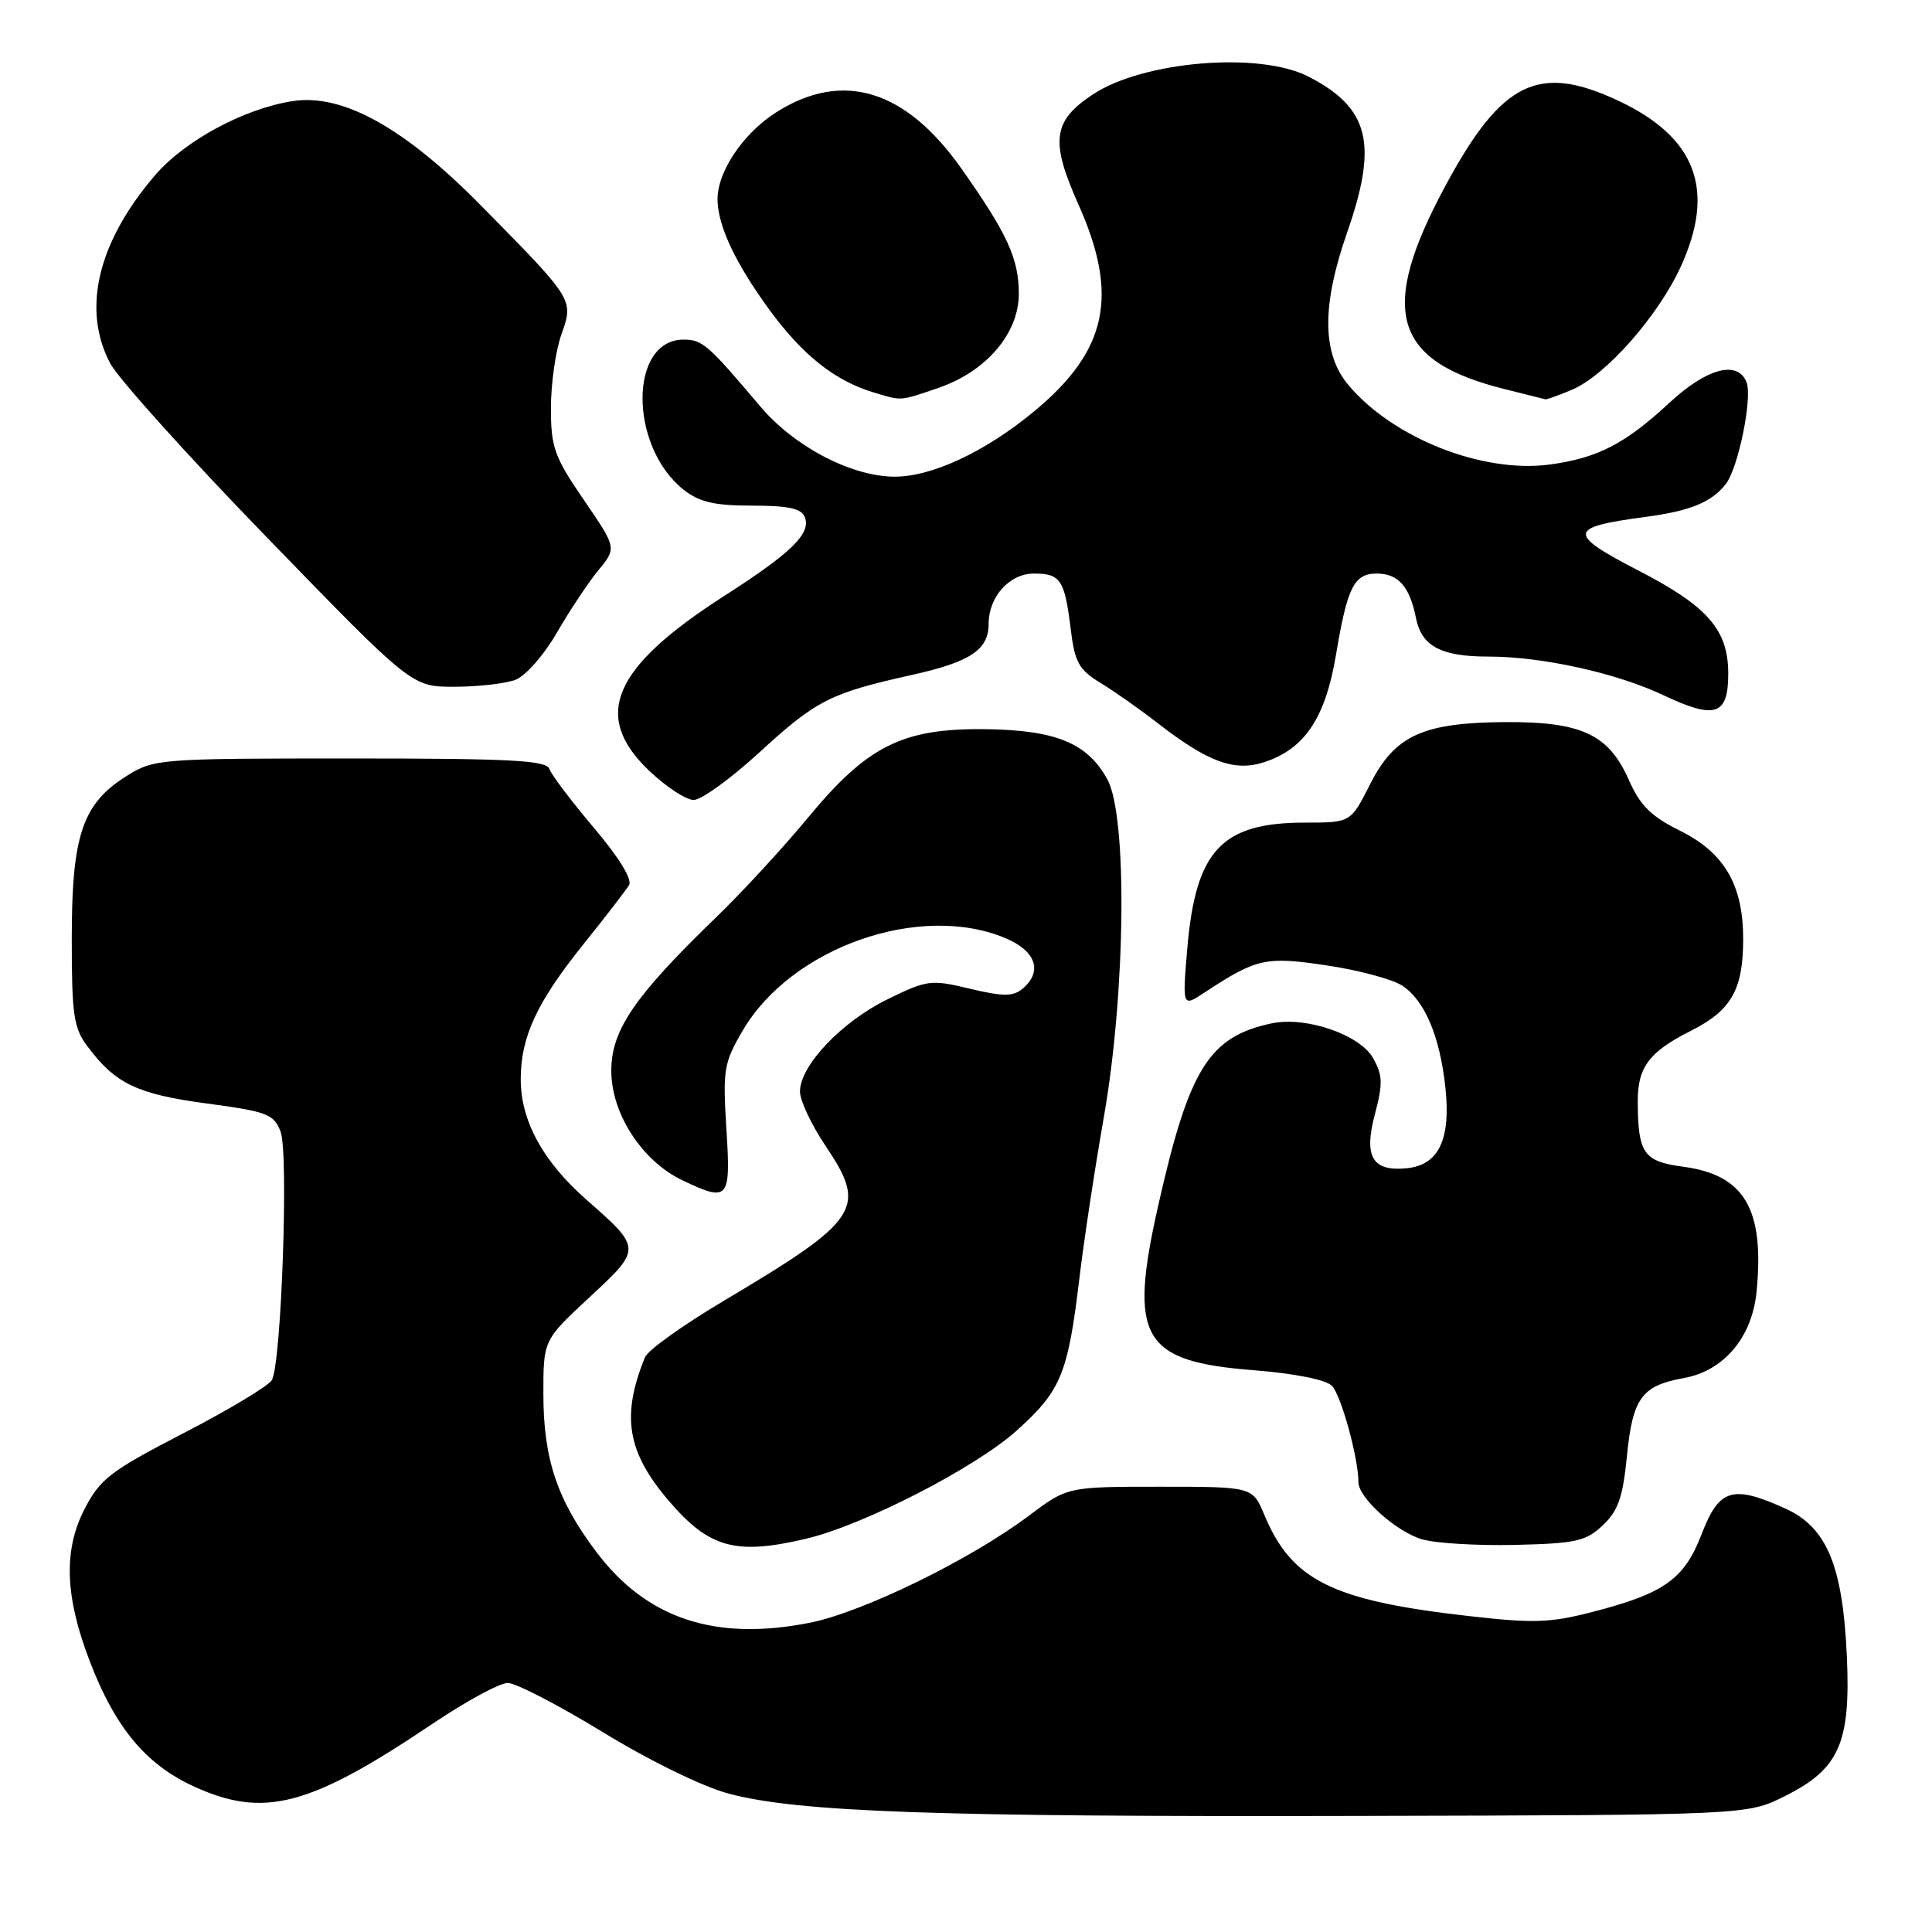<?xml version="1.0" encoding="UTF-8" standalone="no"?>
<!DOCTYPE svg PUBLIC "-//W3C//DTD SVG 1.1//EN" "http://www.w3.org/Graphics/SVG/1.1/DTD/svg11.dtd" >
<svg xmlns="http://www.w3.org/2000/svg" xmlns:xlink="http://www.w3.org/1999/xlink" version="1.1" viewBox="0 0 256 256">
 <g >
 <path fill="currentColor"
d=" M 236.50 238.00 C 243.71 234.40 245.23 230.97 244.72 219.50 C 244.18 207.47 242.07 202.39 236.59 199.90 C 229.58 196.72 227.80 197.25 225.50 203.22 C 223.18 209.26 220.57 211.12 210.97 213.60 C 205.35 215.05 203.16 215.12 194.32 214.10 C 176.49 212.06 171.15 209.39 167.54 200.75 C 165.97 197.00 165.97 197.00 153.71 197.00 C 141.45 197.00 141.45 197.00 136.33 200.84 C 128.55 206.69 114.24 213.67 107.22 215.04 C 94.73 217.49 85.69 214.48 79.05 205.68 C 73.82 198.75 72.00 193.34 72.00 184.66 C 72.00 177.57 72.00 177.57 78.11 171.90 C 85.06 165.45 85.06 165.43 77.71 158.97 C 71.94 153.90 69.00 148.51 69.00 143.01 C 69.00 137.39 71.13 132.80 77.33 125.09 C 80.24 121.47 82.95 117.95 83.36 117.27 C 83.80 116.52 81.98 113.56 78.67 109.66 C 75.70 106.15 73.05 102.65 72.80 101.89 C 72.42 100.75 67.65 100.50 46.42 100.50 C 21.23 100.50 20.40 100.56 16.86 102.77 C 10.95 106.44 9.52 110.60 9.51 124.17 C 9.50 134.42 9.75 136.19 11.56 138.61 C 15.28 143.60 18.14 144.97 27.35 146.21 C 35.41 147.29 36.29 147.62 37.18 149.95 C 38.26 152.74 37.29 180.55 36.03 182.86 C 35.63 183.61 30.39 186.76 24.40 189.86 C 14.58 194.94 13.27 195.95 11.18 200.00 C 8.39 205.43 8.61 211.59 11.90 220.14 C 15.27 228.93 19.33 233.80 25.68 236.71 C 34.98 240.97 41.01 239.38 57.31 228.41 C 61.73 225.43 66.22 223.00 67.28 223.00 C 68.35 223.00 74.04 225.95 79.93 229.55 C 86.15 233.35 93.14 236.76 96.58 237.67 C 105.72 240.11 124.07 240.76 180.00 240.62 C 231.50 240.50 231.50 240.50 236.50 238.00 Z  M 106.81 203.89 C 114.44 202.09 129.25 194.48 134.75 189.53 C 140.58 184.29 141.51 182.03 143.01 169.50 C 143.60 164.55 145.06 154.88 146.27 148.00 C 149.16 131.46 149.41 108.16 146.73 103.27 C 144.10 98.46 139.90 96.73 130.53 96.62 C 119.59 96.49 114.93 98.82 107.06 108.35 C 103.81 112.28 98.36 118.20 94.94 121.50 C 84.04 132.04 81.00 136.49 81.00 141.89 C 81.00 147.57 85.09 153.86 90.41 156.39 C 96.57 159.31 96.84 159.00 96.25 149.57 C 95.76 141.72 95.91 140.82 98.43 136.53 C 104.88 125.52 121.92 119.54 133.25 124.32 C 137.29 126.02 138.20 128.76 135.47 131.03 C 134.22 132.06 132.90 132.06 128.52 131.01 C 123.35 129.77 122.87 129.83 117.58 132.42 C 111.53 135.38 106.00 141.21 106.00 144.63 C 106.00 145.82 107.52 149.06 109.38 151.82 C 114.97 160.12 113.98 161.62 95.83 172.41 C 90.51 175.57 85.85 178.91 85.47 179.83 C 82.29 187.64 83.08 192.40 88.64 198.89 C 93.98 205.13 97.48 206.09 106.81 203.89 Z  M 212.37 202.12 C 214.41 200.20 215.04 198.41 215.58 192.91 C 216.33 185.27 217.55 183.60 223.07 182.61 C 228.43 181.66 232.18 177.20 232.76 171.10 C 233.81 160.19 231.15 155.68 223.05 154.60 C 217.78 153.90 217.04 152.85 217.01 145.94 C 217.00 141.40 218.53 139.36 224.05 136.59 C 229.39 133.90 230.97 131.15 230.98 124.50 C 231.00 117.30 228.51 113.00 222.62 110.08 C 218.78 108.18 217.33 106.74 215.82 103.33 C 213.16 97.31 209.57 95.63 199.50 95.68 C 188.51 95.75 184.82 97.44 181.54 103.93 C 178.97 109.00 178.97 109.00 172.93 109.00 C 161.86 109.00 158.43 112.67 157.32 125.69 C 156.67 133.45 156.67 133.45 159.58 131.53 C 166.52 126.97 167.68 126.71 175.79 127.92 C 179.99 128.54 184.50 129.75 185.80 130.60 C 188.79 132.56 190.81 137.35 191.53 144.18 C 192.25 151.01 190.62 154.39 186.39 154.80 C 181.82 155.25 180.67 153.27 182.20 147.56 C 183.25 143.62 183.21 142.47 181.96 140.23 C 180.19 137.09 173.06 134.64 168.50 135.60 C 160.20 137.37 157.57 141.57 153.49 159.65 C 149.50 177.32 151.27 180.40 166.11 181.56 C 171.48 181.98 175.67 182.81 176.48 183.62 C 177.70 184.85 180.00 193.19 180.00 196.41 C 180.00 198.46 184.96 202.92 188.40 203.96 C 190.10 204.48 195.63 204.82 200.67 204.71 C 208.80 204.52 210.13 204.23 212.37 202.12 Z  M 100.63 99.69 C 108.16 92.78 110.03 91.83 120.76 89.45 C 128.59 87.71 131.00 86.11 131.00 82.65 C 131.00 79.07 133.77 76.00 137.00 76.00 C 140.53 76.00 141.07 76.82 141.87 83.33 C 142.41 87.76 142.95 88.74 145.81 90.48 C 147.63 91.59 151.01 93.96 153.31 95.75 C 160.06 101.00 163.58 102.29 167.55 100.98 C 172.89 99.22 175.63 95.11 177.02 86.79 C 178.52 77.81 179.42 76.00 182.41 76.00 C 185.29 76.00 186.79 77.70 187.63 81.92 C 188.38 85.64 190.95 87.00 197.23 87.00 C 204.34 87.00 214.18 89.17 220.39 92.11 C 227.28 95.37 229.00 94.80 229.00 89.28 C 229.00 83.46 226.32 80.37 217.12 75.61 C 207.62 70.70 207.73 69.86 218.00 68.50 C 224.00 67.70 226.85 66.53 228.71 64.09 C 230.35 61.92 232.22 52.73 231.43 50.67 C 230.28 47.68 226.16 48.77 221.21 53.37 C 215.32 58.83 211.67 60.71 205.29 61.56 C 196.42 62.73 184.58 58.05 178.67 51.02 C 175.17 46.86 175.12 40.49 178.50 30.81 C 182.62 19.01 181.45 14.30 173.36 10.14 C 166.87 6.81 151.49 8.09 144.81 12.51 C 139.49 16.03 139.14 18.67 142.88 27.05 C 148.30 39.16 146.75 46.44 137.06 54.48 C 130.47 59.94 123.31 63.26 118.33 63.16 C 112.60 63.04 105.18 59.11 100.72 53.83 C 93.81 45.65 93.07 45.00 90.59 45.00 C 83.31 45.00 83.33 59.18 90.61 64.91 C 92.68 66.54 94.69 67.00 99.67 67.00 C 104.50 67.00 106.21 67.38 106.65 68.54 C 107.48 70.70 104.86 73.26 96.00 78.94 C 81.13 88.48 78.39 94.87 86.04 102.15 C 88.27 104.27 90.91 106.00 91.92 106.00 C 92.93 106.00 96.85 103.16 100.63 99.69 Z  M 68.30 90.08 C 69.65 89.56 72.08 86.80 73.79 83.83 C 75.48 80.90 77.96 77.18 79.29 75.56 C 81.72 72.61 81.72 72.61 77.36 66.24 C 73.44 60.52 73.00 59.28 73.00 54.06 C 73.00 50.87 73.62 46.49 74.38 44.34 C 76.03 39.67 76.09 39.77 63.69 27.19 C 53.53 16.88 45.38 12.37 38.76 13.40 C 32.32 14.40 24.47 18.64 20.53 23.24 C 12.94 32.10 10.83 40.97 14.59 48.13 C 15.64 50.13 25.06 60.60 35.53 71.38 C 54.56 91.00 54.56 91.00 60.21 91.00 C 63.32 91.00 66.96 90.58 68.30 90.08 Z  M 124.29 51.42 C 130.68 49.24 135.00 44.19 135.00 38.92 C 135.00 34.26 133.45 30.91 127.32 22.24 C 119.95 11.83 111.62 9.32 102.87 14.87 C 98.39 17.71 94.92 22.95 95.08 26.65 C 95.22 30.15 97.51 34.95 101.90 40.98 C 106.31 47.03 110.62 50.46 115.76 52.00 C 119.55 53.14 119.14 53.17 124.29 51.42 Z  M 208.28 51.65 C 212.75 49.77 219.69 41.92 222.71 35.33 C 227.36 25.17 224.76 18.21 214.50 13.38 C 203.91 8.38 199.02 10.75 191.60 24.48 C 182.56 41.19 184.51 47.89 199.50 51.59 C 202.25 52.27 204.63 52.87 204.78 52.91 C 204.94 52.96 206.51 52.39 208.28 51.65 Z "/>
</g>
</svg>